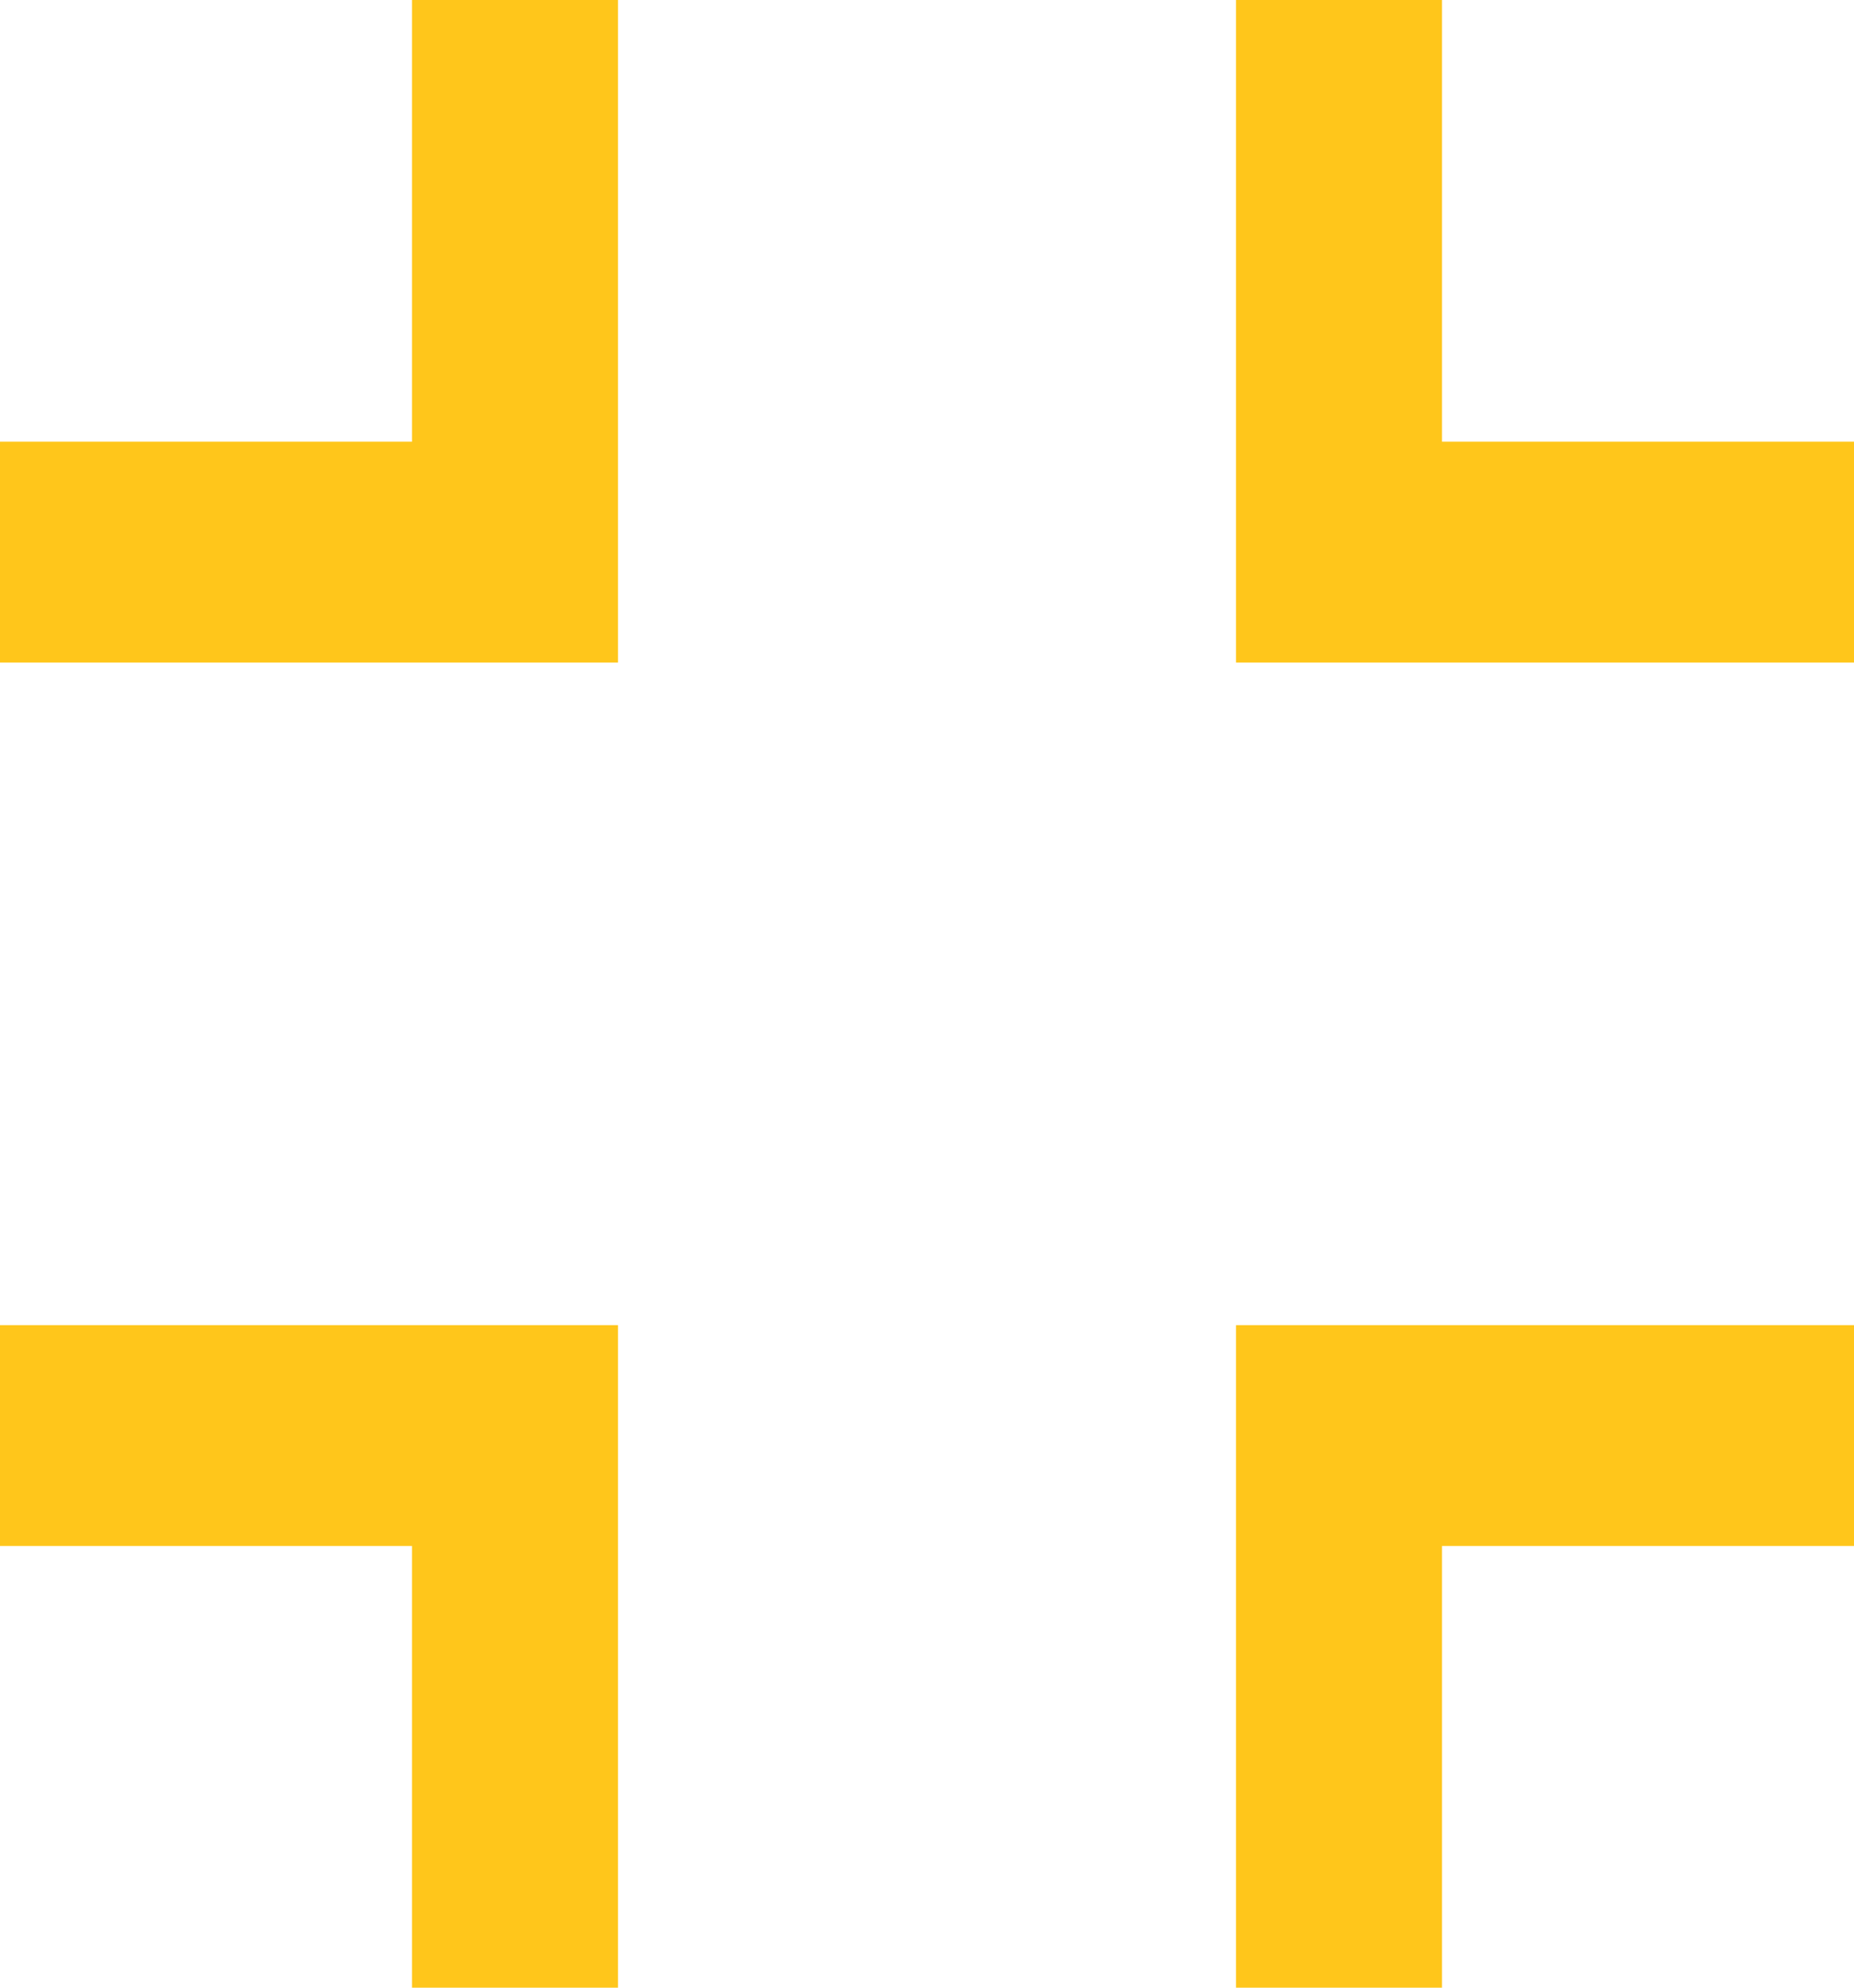 <svg width="42" height="45" viewBox="0 0 42 45" fill="none" xmlns="http://www.w3.org/2000/svg">
<path d="M0 35H9.333V45H14V30H0V35Z" fill="#FFC61B"/>
<path d="M9.333 10H0V15H14V0H9.333V10Z" fill="#FFC61B"/>
<path d="M32.667 0H28V15H42V10H32.667V0Z" fill="#FFC61B"/>
<path d="M28 45H32.667V35H42V30H28V45Z" fill="#FFC61B"/>
</svg>
